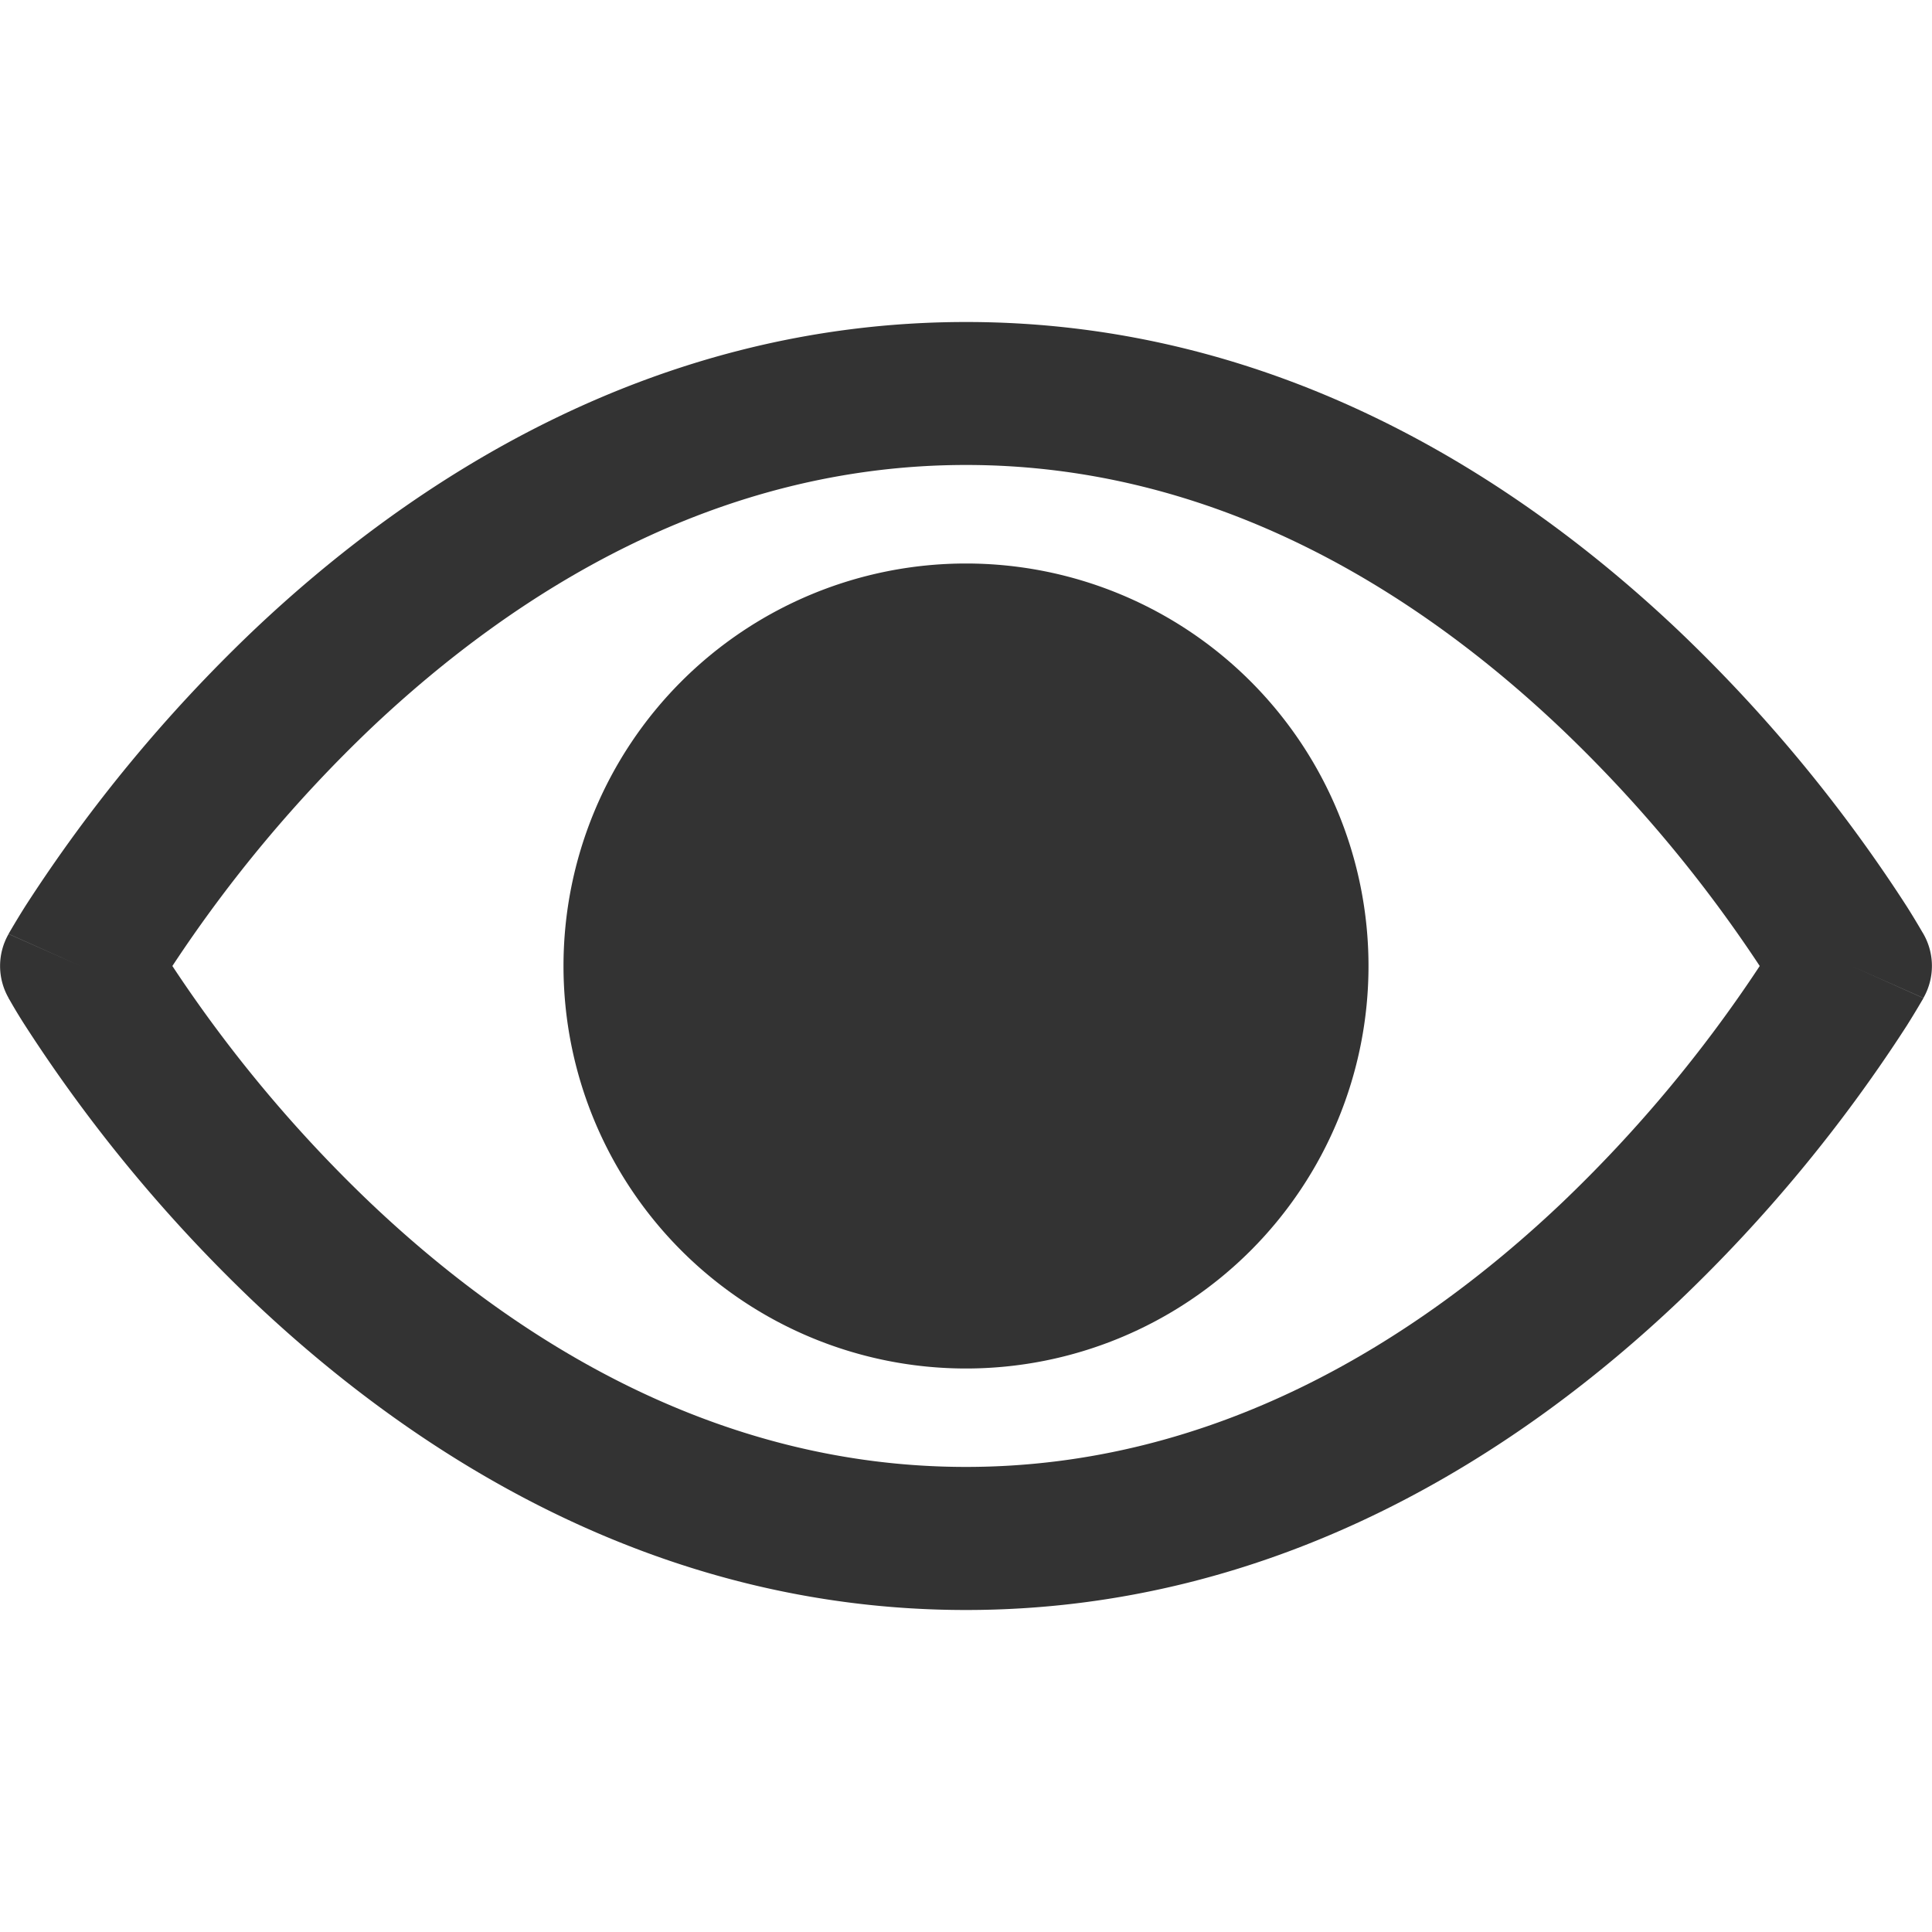<svg width="18" height="18" viewBox="0 0 18 18" fill="none" xmlns="http://www.w3.org/2000/svg">
  <path fill-rule="evenodd" clip-rule="evenodd" d="M1.606 9a12.758 12.758 0 0 0 1.848 2.21c1.343 1.274 3.22 2.457 5.546 2.457 2.325 0 4.204-1.183 5.547-2.456A12.76 12.76 0 0 0 16.395 9a12.76 12.76 0 0 0-1.848-2.21C13.204 5.515 11.326 4.332 9 4.332c-2.325 0-4.203 1.183-5.547 2.456A12.759 12.759 0 0 0 1.606 9ZM17.25 9l.67-.299V8.7l-.003-.004-.009-.015a7.325 7.325 0 0 0-.143-.236 14.125 14.125 0 0 0-2.124-2.567C14.171 4.484 11.925 3 9.001 3 6.074 3 3.827 4.484 2.358 5.877A14.127 14.127 0 0 0 .235 8.444a8.017 8.017 0 0 0-.143.236l-.009.015-.002.004-.001.002L.75 9l-.67-.298a.6.6 0 0 0 0 .596L.75 9l-.67.298v.003l.003.004.009.015a4.88 4.88 0 0 0 .143.236 14.125 14.125 0 0 0 2.124 2.567C3.83 13.516 6.075 15 9 15s5.172-1.484 6.641-2.877a14.123 14.123 0 0 0 2.124-2.567 8.27 8.27 0 0 0 .143-.236l.009-.015.002-.004.001-.002L17.25 9Zm0 0 .67.298a.602.602 0 0 0 0-.597L17.25 9Z" fill="#333"/>
  <path fill-rule="evenodd" clip-rule="evenodd" d="M5.25 9a3.75 3.75 0 1 1 7.5 0 3.75 3.75 0 0 1-7.5 0Z" fill="#333"/>
</svg>
